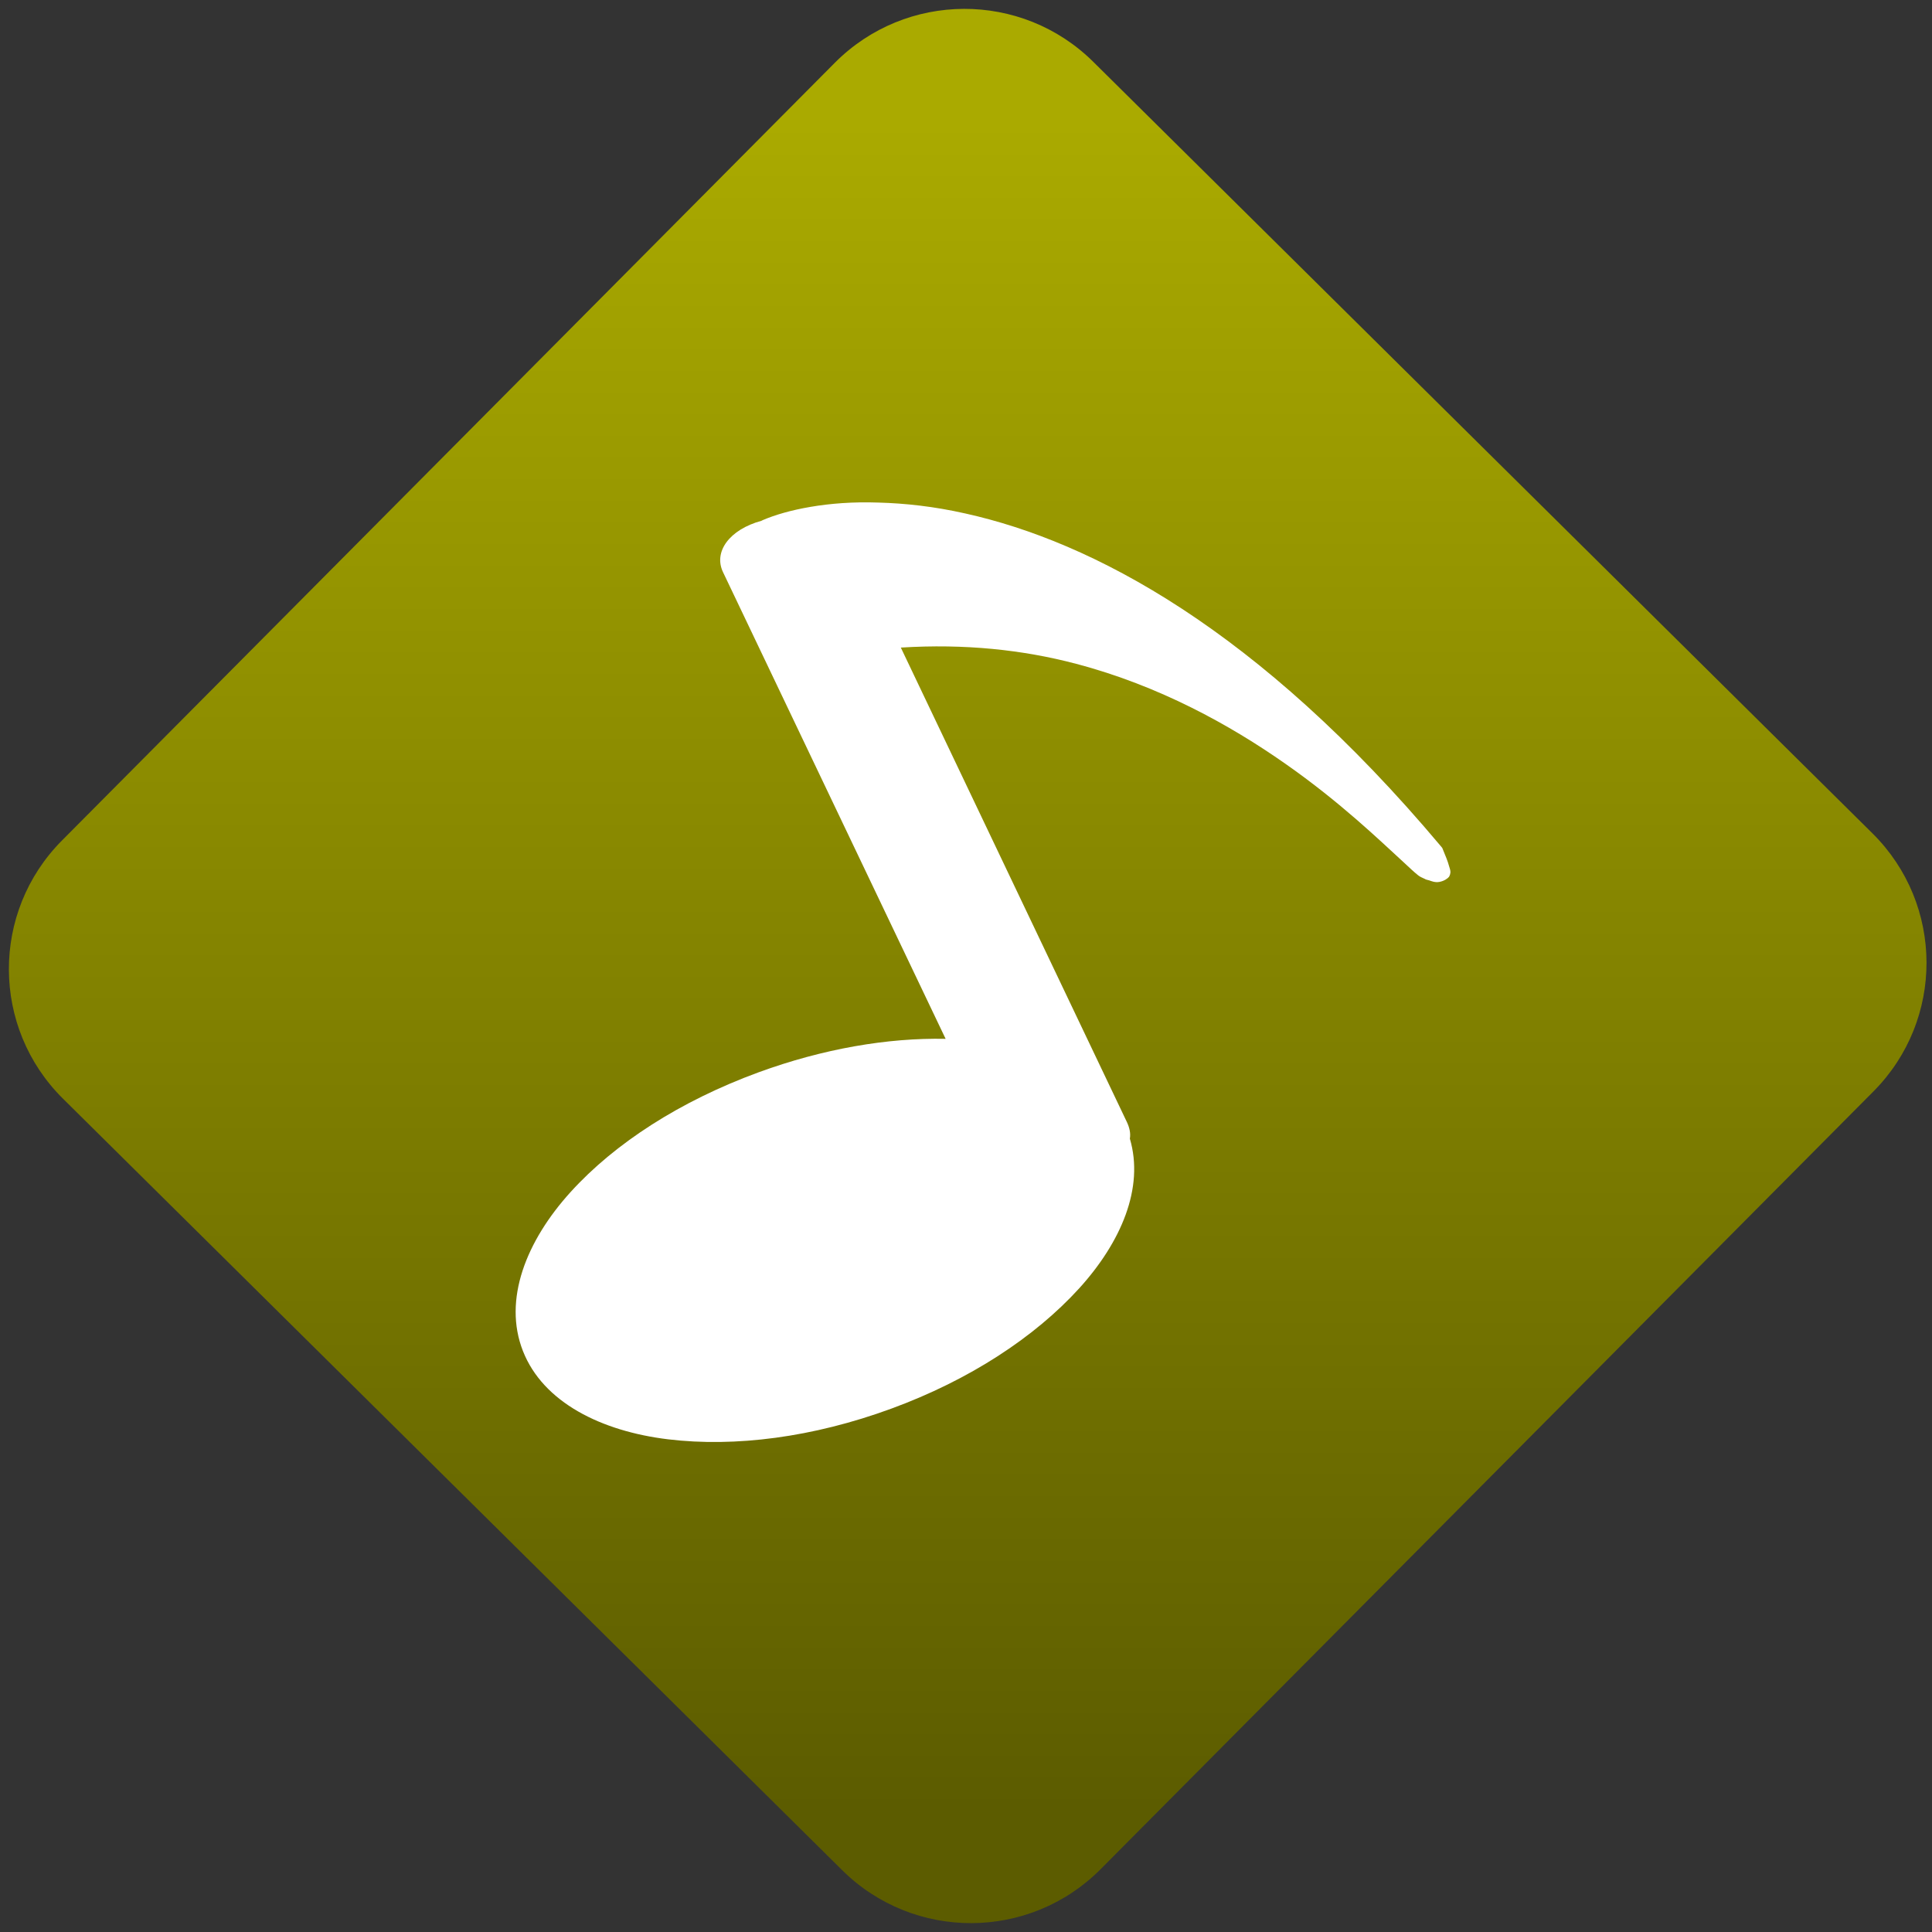 <svg width="64" height="64" viewBox="0 0 64 64" version="1.1"><rect x="0" y="0" width="64" height="64" fill="#333333" stroke="none"/><defs><linearGradient id="linear-pattern-0" gradientUnits="userSpaceOnUse" x1="0" y1="0" x2="0" y2="1" gradientTransform="matrix(60, 0, 0, 56, 0, 4)"><stop offset="0" stop-color="#aaaa00" stop-opacity="1"/><stop offset="1" stop-color="#5c5c00" stop-opacity="1"/></linearGradient></defs><path fill="url(#linear-pattern-0)" fill-opacity="1" d="M 36.219 2.051 L 62.027 27.605 C 64.402 29.957 64.418 33.785 62.059 36.156 L 36.461 61.918 C 34.105 64.289 30.27 64.305 27.895 61.949 L 2.086 36.395 C -0.289 34.043 -0.305 30.215 2.051 27.844 L 27.652 2.082 C 30.008 -0.289 33.844 -0.305 36.219 2.051 Z M 36.219 2.051 " /><g transform="matrix(1.008,0,0,1.003,16.221,16.077)"><path fill-rule="nonzero" fill="rgb(100%, 100%, 100%)" fill-opacity="1" d="M 12.789 0.57 C 11.93 0.539 11.184 0.602 10.547 0.711 C 9.906 0.82 9.375 0.977 8.977 1.148 C 8.961 1.156 8.945 1.164 8.93 1.172 C 7.887 1.457 7.336 2.195 7.676 2.883 L 14.984 18.281 C 13.078 18.242 10.953 18.609 8.836 19.387 C 6.262 20.336 4.117 21.727 2.66 23.34 C 1.203 24.953 0.43 26.898 1.094 28.594 C 1.758 30.289 3.672 31.242 5.867 31.508 C 8.062 31.773 10.625 31.445 13.195 30.496 C 15.773 29.547 17.914 28.133 19.375 26.52 C 20.75 24.996 21.516 23.203 21.039 21.578 C 21.07 21.398 21.027 21.211 20.938 21.023 L 13.512 5.359 C 15.602 5.227 17.523 5.43 19.273 5.895 C 22.004 6.617 24.336 7.918 26.148 9.195 C 27.961 10.469 29.266 11.742 30.031 12.445 C 30.223 12.625 30.383 12.777 30.516 12.883 C 30.578 12.934 30.656 12.961 30.734 13 C 30.766 13.023 30.805 13.027 30.875 13.047 C 30.945 13.07 31.062 13.125 31.211 13.098 C 31.367 13.07 31.484 12.984 31.527 12.93 C 31.562 12.871 31.57 12.82 31.574 12.785 C 31.578 12.715 31.547 12.641 31.527 12.57 C 31.488 12.422 31.422 12.258 31.312 11.992 C 31.305 11.969 31.273 11.938 31.258 11.918 C 25.242 4.723 19.781 1.855 15.633 0.93 C 14.598 0.695 13.645 0.594 12.789 0.57 Z M 12.789 0.57 "/></g></svg>
